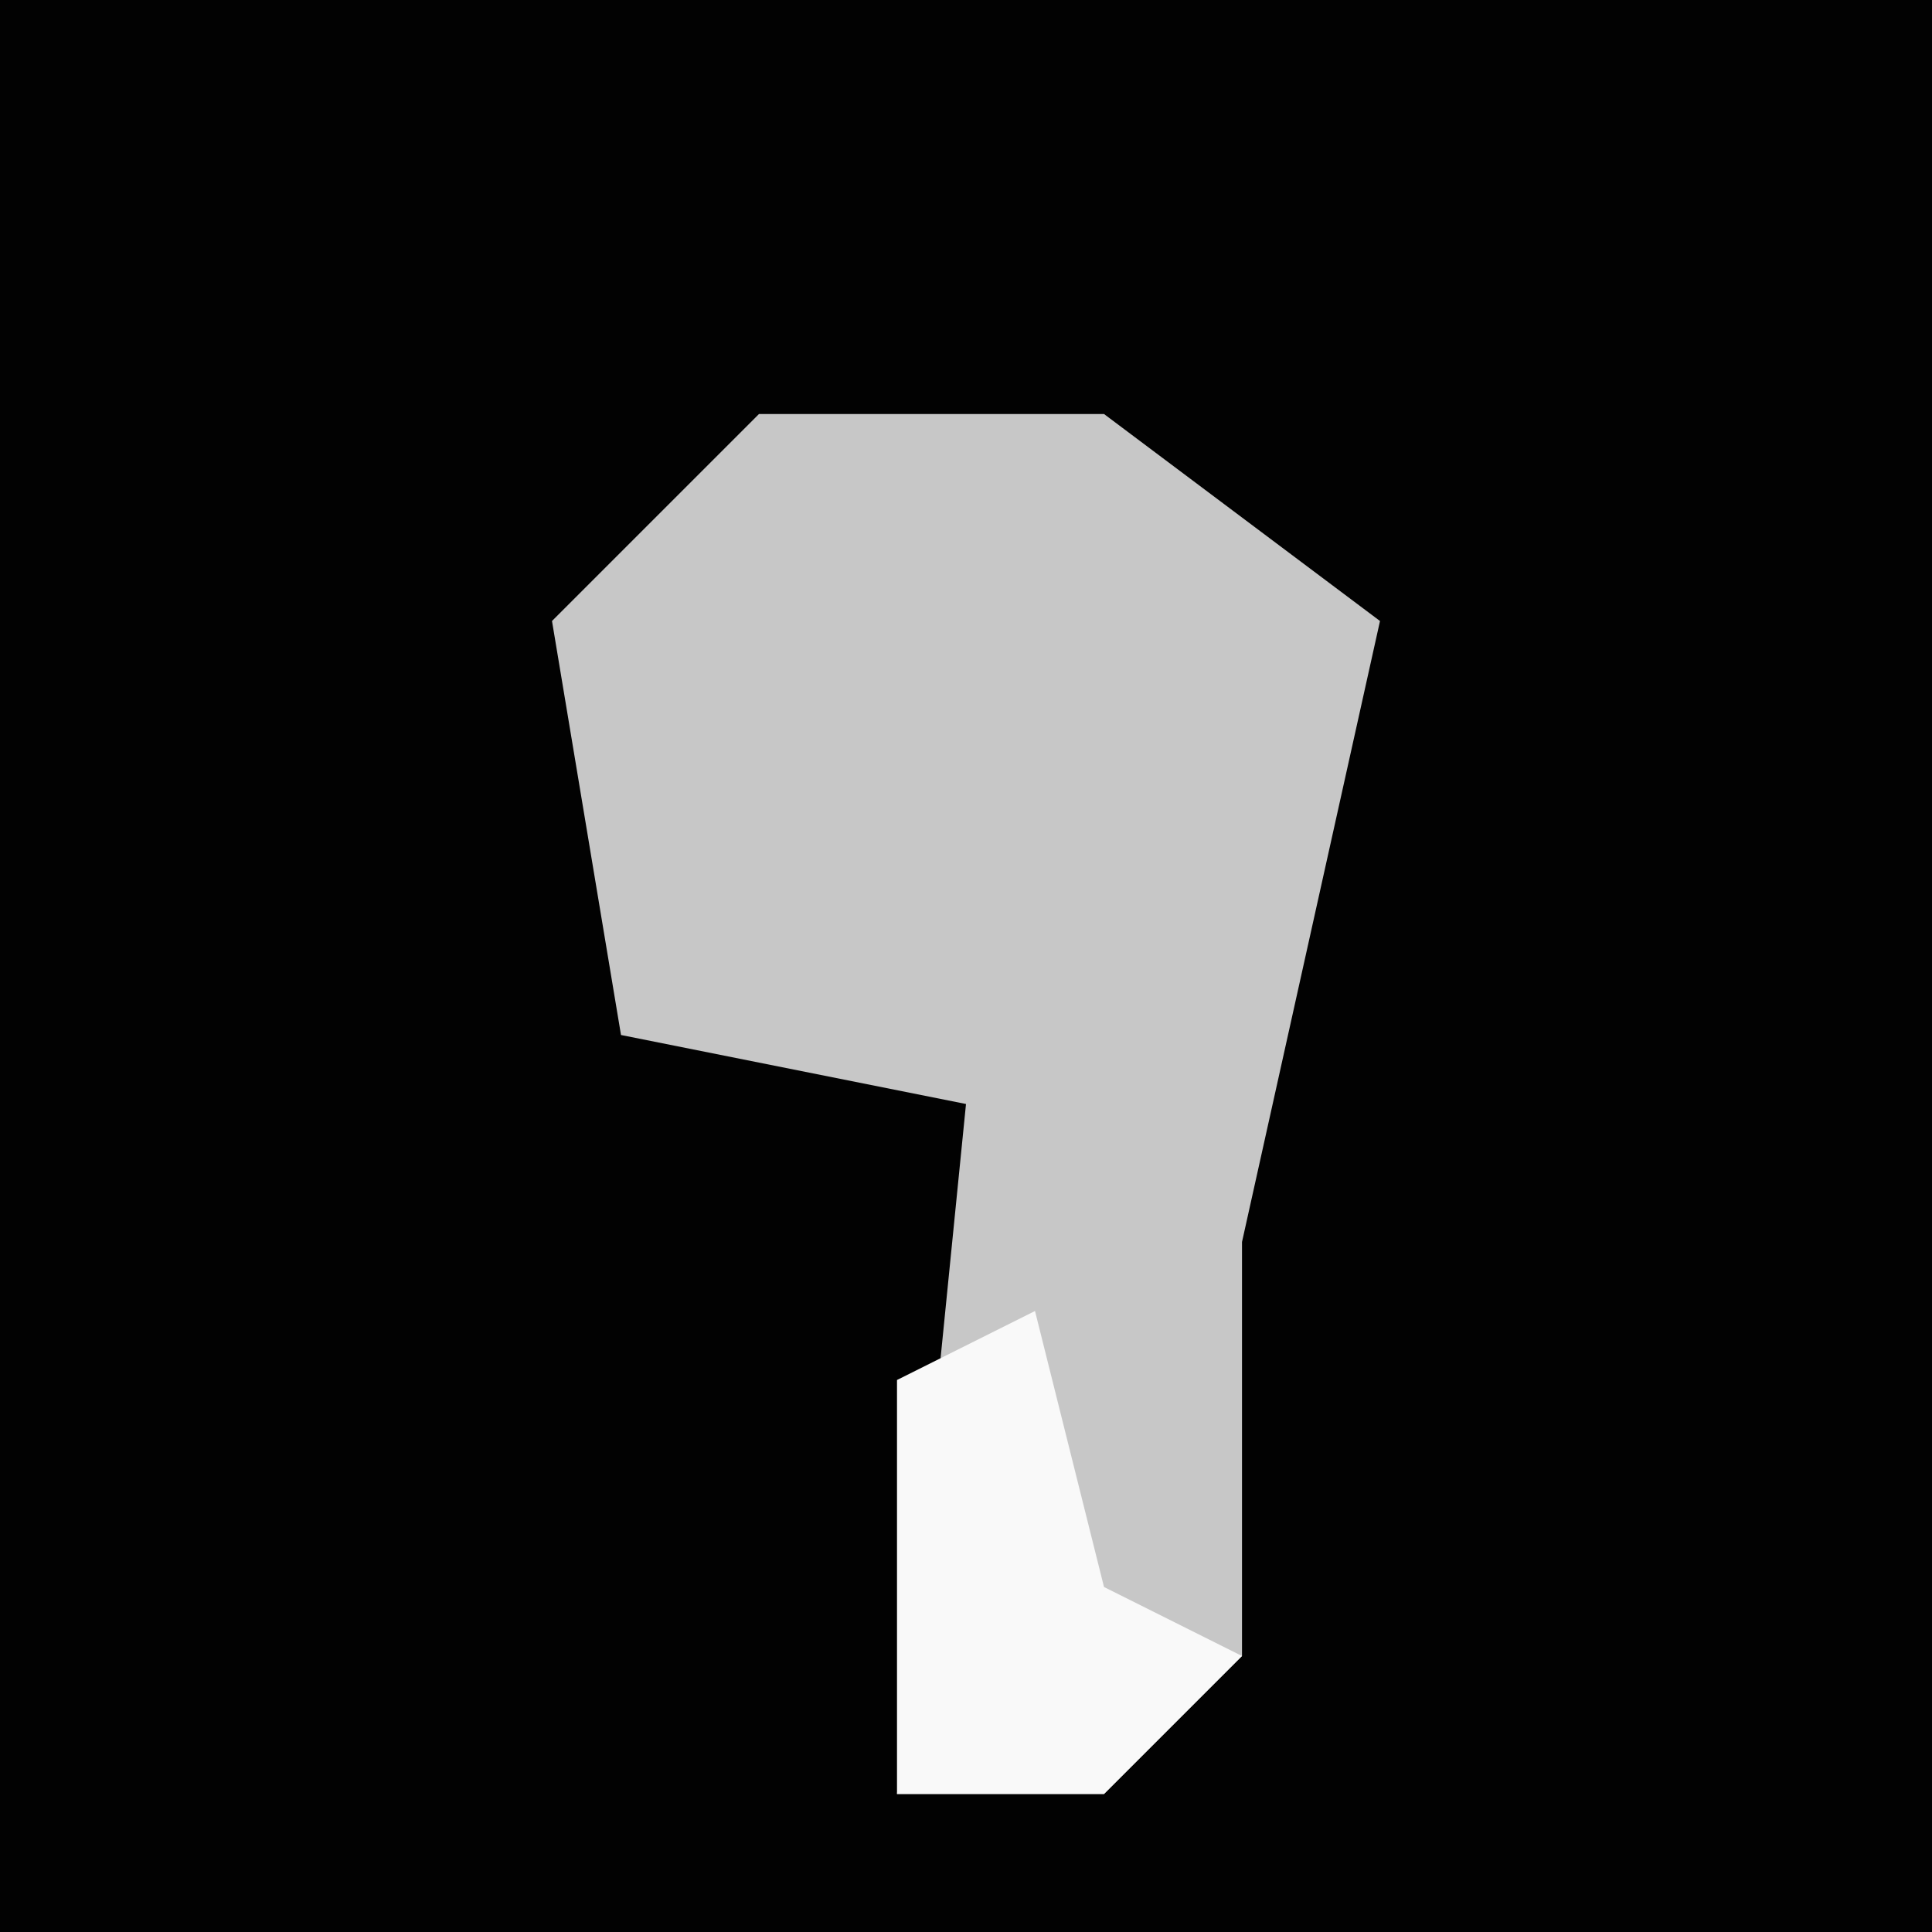 <?xml version="1.0" encoding="UTF-8"?>
<svg version="1.1" xmlns="http://www.w3.org/2000/svg" width="28" height="28">
<path d="M0,0 L28,0 L28,28 L0,28 Z " fill="#020202" transform="translate(0,0)"/>
<path d="M0,0 L5,0 L9,3 L7,12 L7,18 L5,20 L2,20 L3,10 L-2,9 L-3,3 Z " fill="#C7C7C7" transform="translate(11,6)"/>
<path d="M0,0 L1,4 L3,5 L1,7 L-2,7 L-2,1 Z " fill="#F9F9F9" transform="translate(15,19)"/>
</svg>

